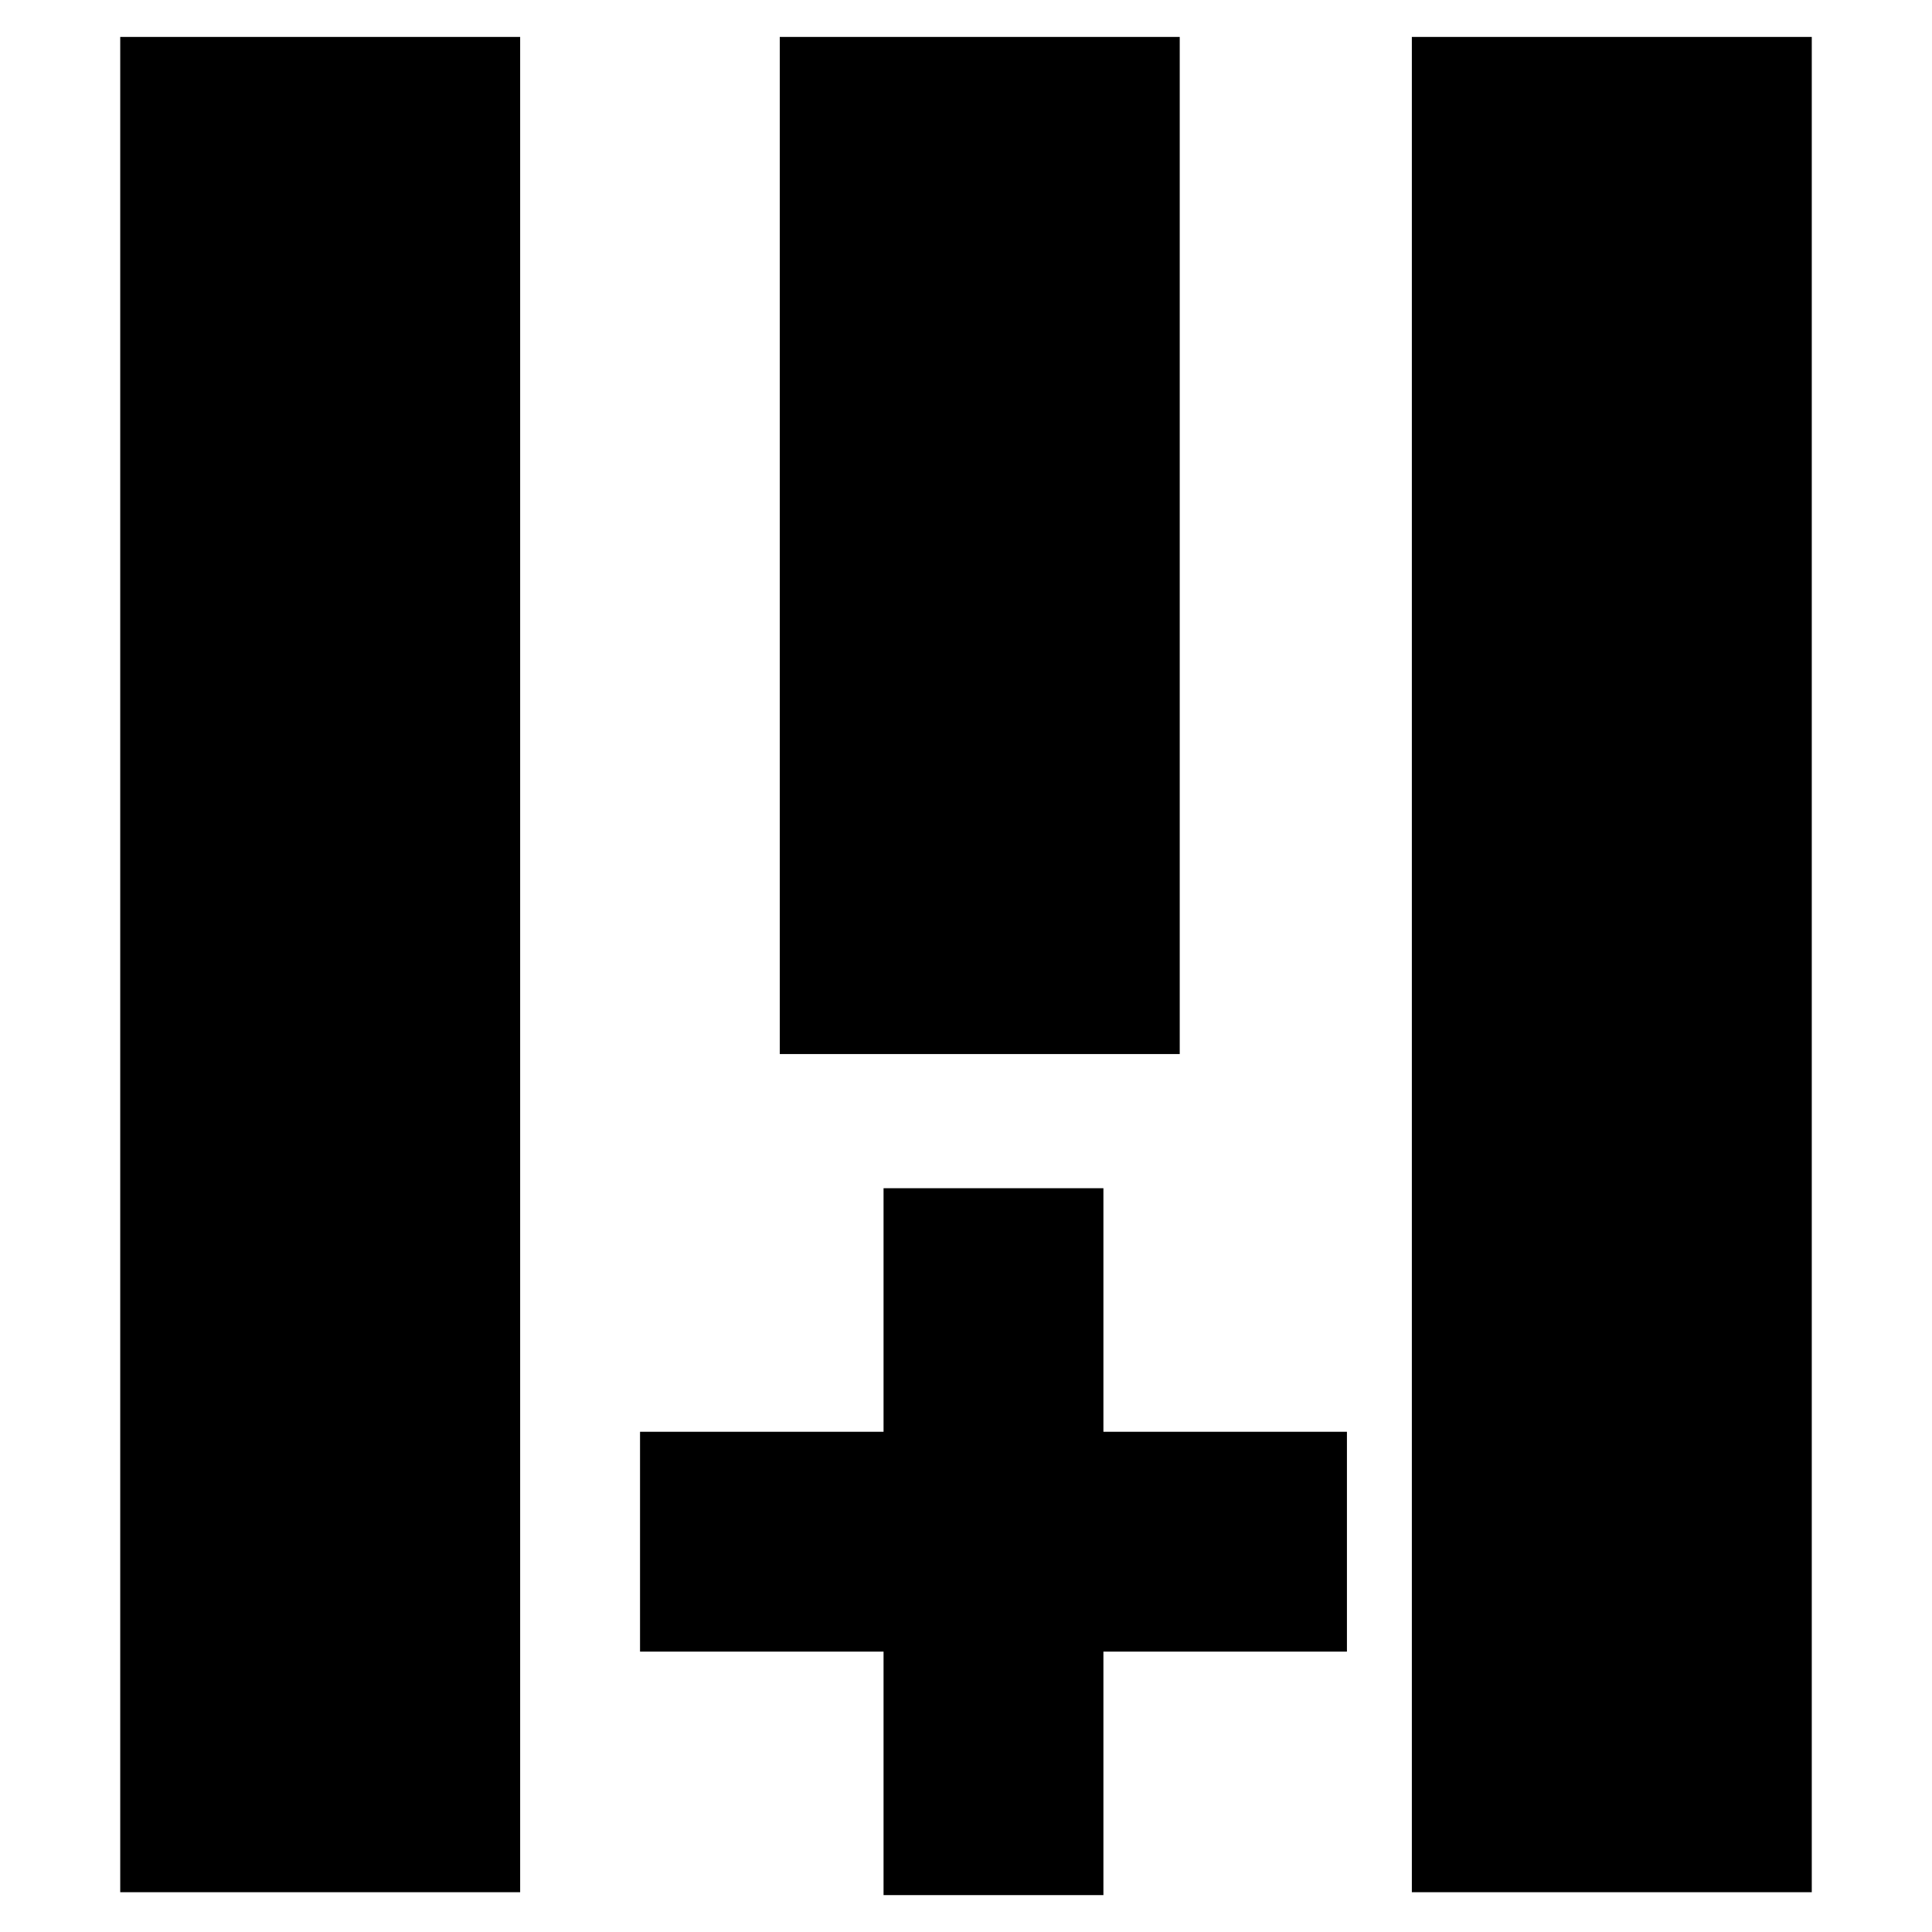 <?xml version="1.0" encoding="utf-8"?>
<!-- Generator: Adobe Illustrator 16.0.0, SVG Export Plug-In . SVG Version: 6.00 Build 0)  -->
<!DOCTYPE svg PUBLIC "-//W3C//DTD SVG 1.1//EN" "http://www.w3.org/Graphics/SVG/1.1/DTD/svg11.dtd">
<svg version="1.1" id="Layer_1" xmlns="http://www.w3.org/2000/svg" xmlns:xlink="http://www.w3.org/1999/xlink" x="0px" y="0px"
	 width="96px" height="96px" viewBox="0 0 96 96" enable-background="new 0 0 96 96" xml:space="preserve">
<g>
	<rect x="70.154" y="1.835" width="19.872" height="92.188"/>
	<rect x="5.974" y="1.835" width="19.872" height="92.188"/>
	<rect x="38.747" y="1.835" width="19.873" height="50.54"/>
	<polygon points="54.828,82.068 66.928,82.068 66.928,71.144 54.828,71.144 54.828,59.042 43.903,59.042 43.903,71.144 
		31.803,71.144 31.803,82.068 43.903,82.068 43.903,94.167 54.828,94.167 	"/>
</g>
</svg>
